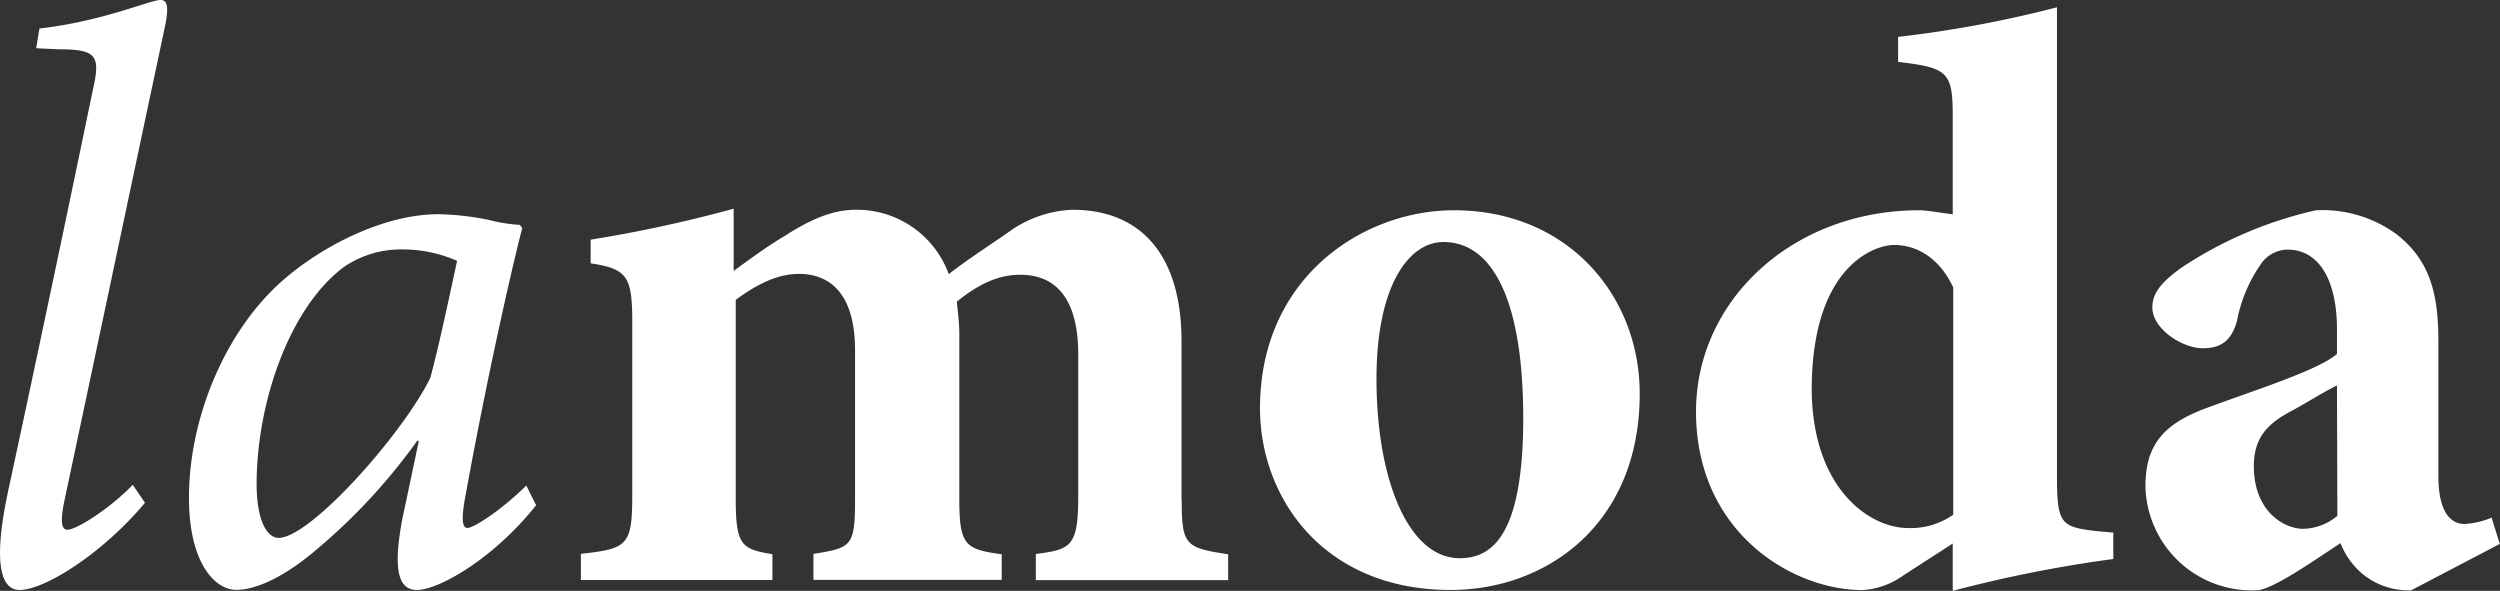 <svg xmlns="http://www.w3.org/2000/svg" viewBox="0 0 253.49 59.91"><rect x="0" y="0" width="253.49" height="59.91" fill="#333333" stroke="none"/><defs><style>.cls-1{fill:#fff;}</style></defs><title>Lamoda</title><g id="Слой_2" data-name="Слой 2"><g id="Слой_1-2" data-name="Слой 1"><g id="Group_728-2" data-name="Group 728-2"><path id="лого-4" class="cls-1" d="M237,52.3a5.54,5.54,0,0,1-3.47,1.32c-1.9,0-5-1.73-5-6.36,0-2.81,1.32-4.3,3.88-5.62,1.66-.91,3.06-1.82,4.55-2.56Zm15.7.16a8.26,8.26,0,0,1-2.81.67c-1.32,0-2.65-1.08-2.65-4.88V34.62c0-4.63-.74-8.18-4.3-10.91a12.72,12.72,0,0,0-8.1-2.39,40.68,40.68,0,0,0-13.71,5.86c-1.9,1.4-2.89,2.48-2.89,4,0,2.15,3,4.13,5.12,4.13,1.74,0,2.89-.66,3.47-2.81a14.83,14.83,0,0,1,2.4-5.7,3.31,3.31,0,0,1,2.73-1.49c3.05,0,5,2.89,5,8.1v2.48c-1.9,1.65-8.26,3.64-13.14,5.45-4.3,1.57-6.28,3.64-6.28,7.94a10.78,10.78,0,0,0,11,10.58h.19c1.57,0,5.45-2.72,8.59-4.79a7.75,7.75,0,0,0,2.15,3.06,7.41,7.41,0,0,0,5,1.73l9-4.71-.83-2.64ZM198,52.22a7.45,7.45,0,0,1-4.55,1.32c-3.8,0-9.66-3.88-9.75-14,0-12.56,6.37-14.7,8.35-14.7,2.4,0,4.63,1.4,6,4.3V52.22Zm10.57-3.8V.74a117.41,117.41,0,0,1-16.11,3V6.28c5,.58,5.54,1,5.54,5.45v10c-1.82-.24-2.73-.41-3.39-.41-12.89,0-22.64,9.17-22.64,20.41,0,12.31,9.83,18.1,16.86,18.1A7.92,7.92,0,0,0,193,58.34l5-3.23v4.8a132.39,132.39,0,0,1,16.28-3.23V54l-1.82-.16c-3.47-.42-3.89-.75-3.89-5.46ZM148,56.6c-5.2,0-8.43-8-8.43-18.18,0-9.5,3.3-13.88,6.78-13.88,5.2,0,8.1,6.36,8.1,17.85,0,12.14-3.3,14.21-6.45,14.21Zm-.58-35.28c-9.17,0-19.66,6.77-19.66,20.08,0,9,6.36,18.42,19.33,18.42,9.67,0,19.17-6.61,19.17-19.91,0-9.92-7.27-18.59-18.84-18.59ZM119.8,50.57v-16c0-8.43-3.88-13.3-11.07-13.3a11.83,11.83,0,0,0-6.53,2.31c-2,1.4-4,2.65-6,4.22a9.91,9.91,0,0,0-9.42-6.53c-2.4,0-4.63,1-7.19,2.64-1.82,1.08-3.39,2.24-5.2,3.56V21.16A136,136,0,0,1,59.89,24.3v2.4c3.8.57,4.22,1.4,4.22,6.11V50.16c0,5.21-.5,5.46-5.21,6v2.65H78.32V56.19c-3.14-.5-3.72-.9-3.72-5.62V30.41C76.92,28.68,79,27.77,81,27.77c3,0,5.7,1.82,5.7,7.77v15c0,4.87-.33,5-4.22,5.62v2.64h19.09V56.2c-3.72-.5-4.3-.91-4.3-5.62V33.89c0-1.24-.17-2.4-.25-3.3,2.73-2.24,4.79-2.73,6.44-2.73,2.65,0,5.87,1.32,5.87,8.1V50.17c0,5.21-.66,5.54-4.3,6v2.65h19.5V56.2c-4.38-.66-4.71-.91-4.71-5.62ZM43.62,38.34c-2.81,5.7-12.15,16.2-15.37,16.2-1.16,0-2.23-1.74-2.23-5.46,0-8.18,3.3-17.93,8.92-22.06a10.3,10.3,0,0,1,5.87-1.73,13.76,13.76,0,0,1,5.54,1.16c-.58,2.64-1.82,8.59-2.73,11.9Zm3.8,15.2c-.5,0-.74-.66-.17-3.55,1.9-10.5,4.38-21.73,5.7-26.86l-.24-.33a15.81,15.81,0,0,1-3.14-.5,27.71,27.71,0,0,0-5.13-.58c-5.2,0-11.23,2.9-15.37,6.37-6,5-9.91,14-9.91,22.39,0,6.61,2.64,9.33,4.79,9.33s5-1.48,7.69-3.71A59.72,59.72,0,0,0,42.3,44.7h.17l-1.66,7.85c-1.15,6-.08,7.27,1.49,7.27,2.07,0,7.6-3,12.06-8.59l-1-2c-2.4,2.4-5.29,4.3-5.95,4.3ZM16.27,0C15.2,0,10.49,2.15,4,2.89l-.33,2L5.94,5c3.8,0,4.3.58,3.47,4.13Q5.19,29.54.82,49.82c-1.73,8.1-.41,10,1.16,10,2.56,0,8.43-3.71,12.72-8.84l-1.24-1.82c-2.31,2.4-5.7,4.55-6.61,4.55-.5,0-.82-.5-.33-2.89C10,34.46,13.38,18.43,16.77,2.48,17.1.74,17,0,16.27,0Z"/></g></g></g></svg>